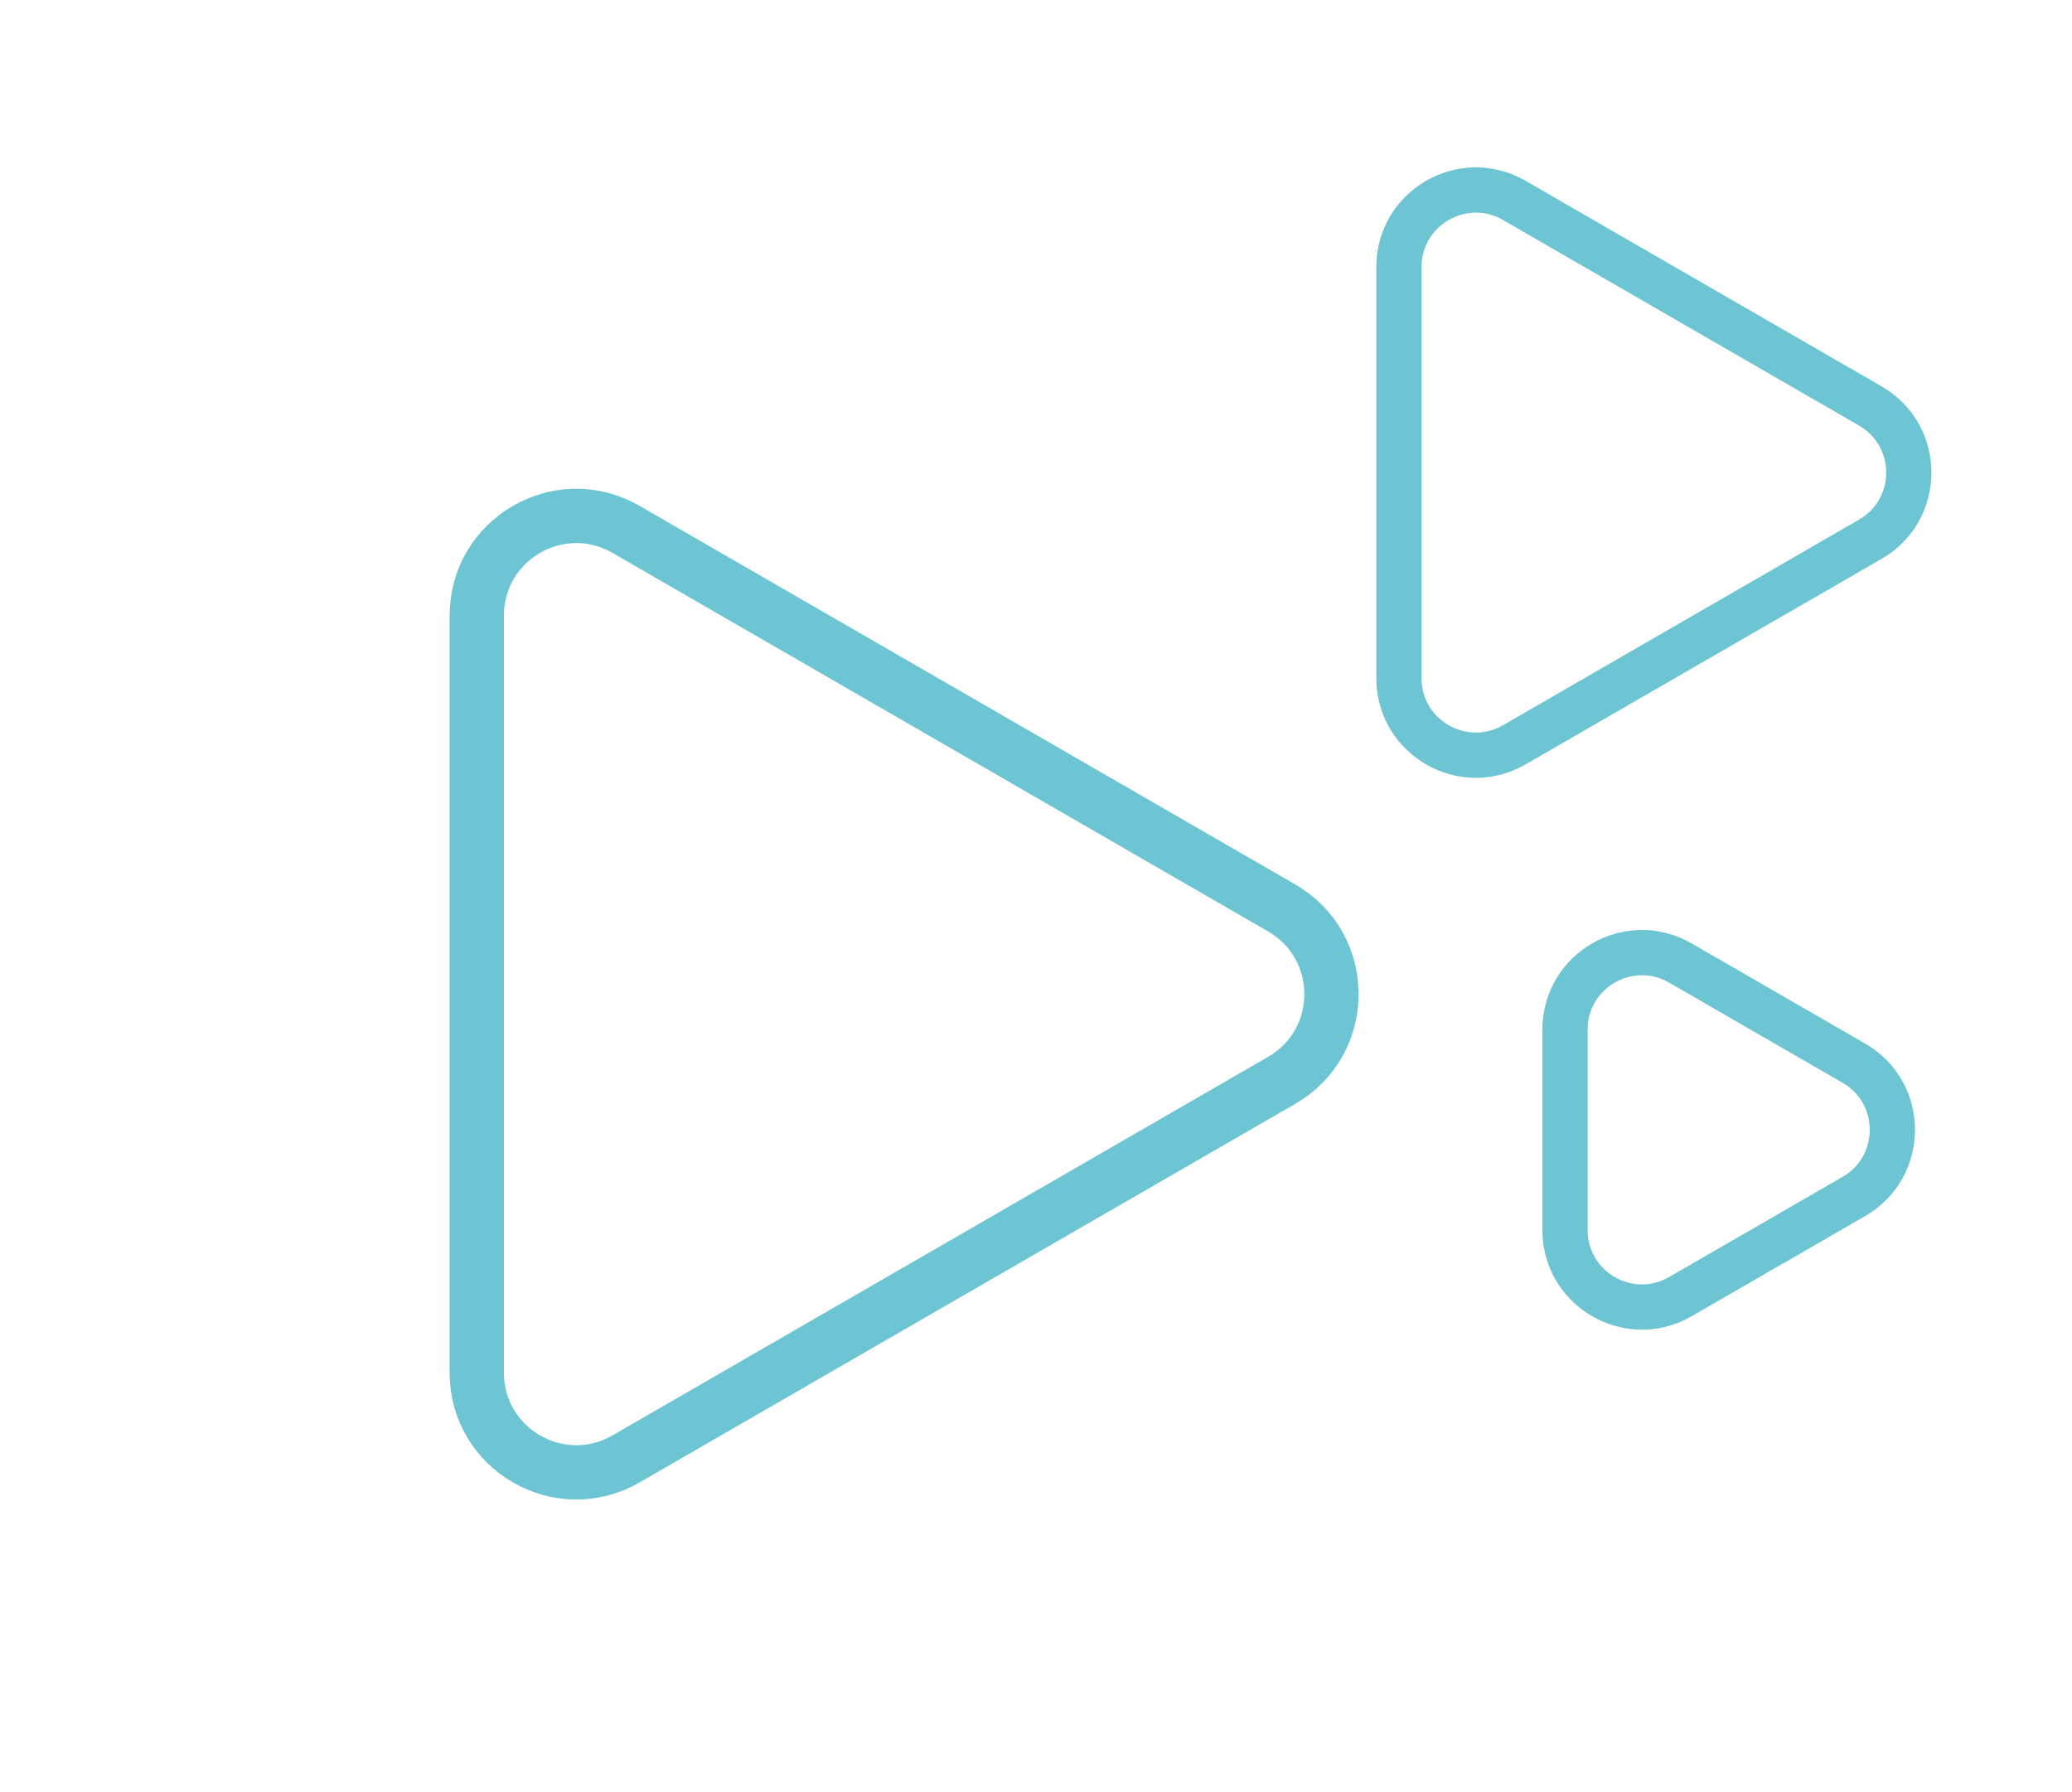 <svg width="229" height="198" viewBox="0 0 229 198" fill="none" xmlns="http://www.w3.org/2000/svg">
<path opacity="0.6" d="M69.192 58.504C61.859 54.27 52.692 59.562 52.692 68.03L52.692 151.702C52.692 160.17 61.859 165.462 69.192 161.228L141.654 119.392C148.987 115.158 148.987 104.574 141.654 100.34L69.192 58.504Z" stroke="#0D9DB4" stroke-width="6"/>
<path opacity="0.6" d="M167.362 22.148C161.695 18.877 154.612 22.966 154.612 29.509L154.612 74.949C154.612 81.492 161.695 85.582 167.362 82.31L206.714 59.59C212.38 56.319 212.38 48.14 206.714 44.868L167.362 22.148Z" stroke="#0D9DB4" stroke-width="5"/>
<path opacity="0.6" d="M185.716 106.425C180.05 103.153 172.966 107.243 172.966 113.786L172.966 135.934C172.966 142.477 180.05 146.567 185.716 143.295L204.897 132.221C210.563 128.949 210.563 120.77 204.897 117.499L185.716 106.425Z" stroke="#0D9DB4" stroke-width="5"/>
</svg>
